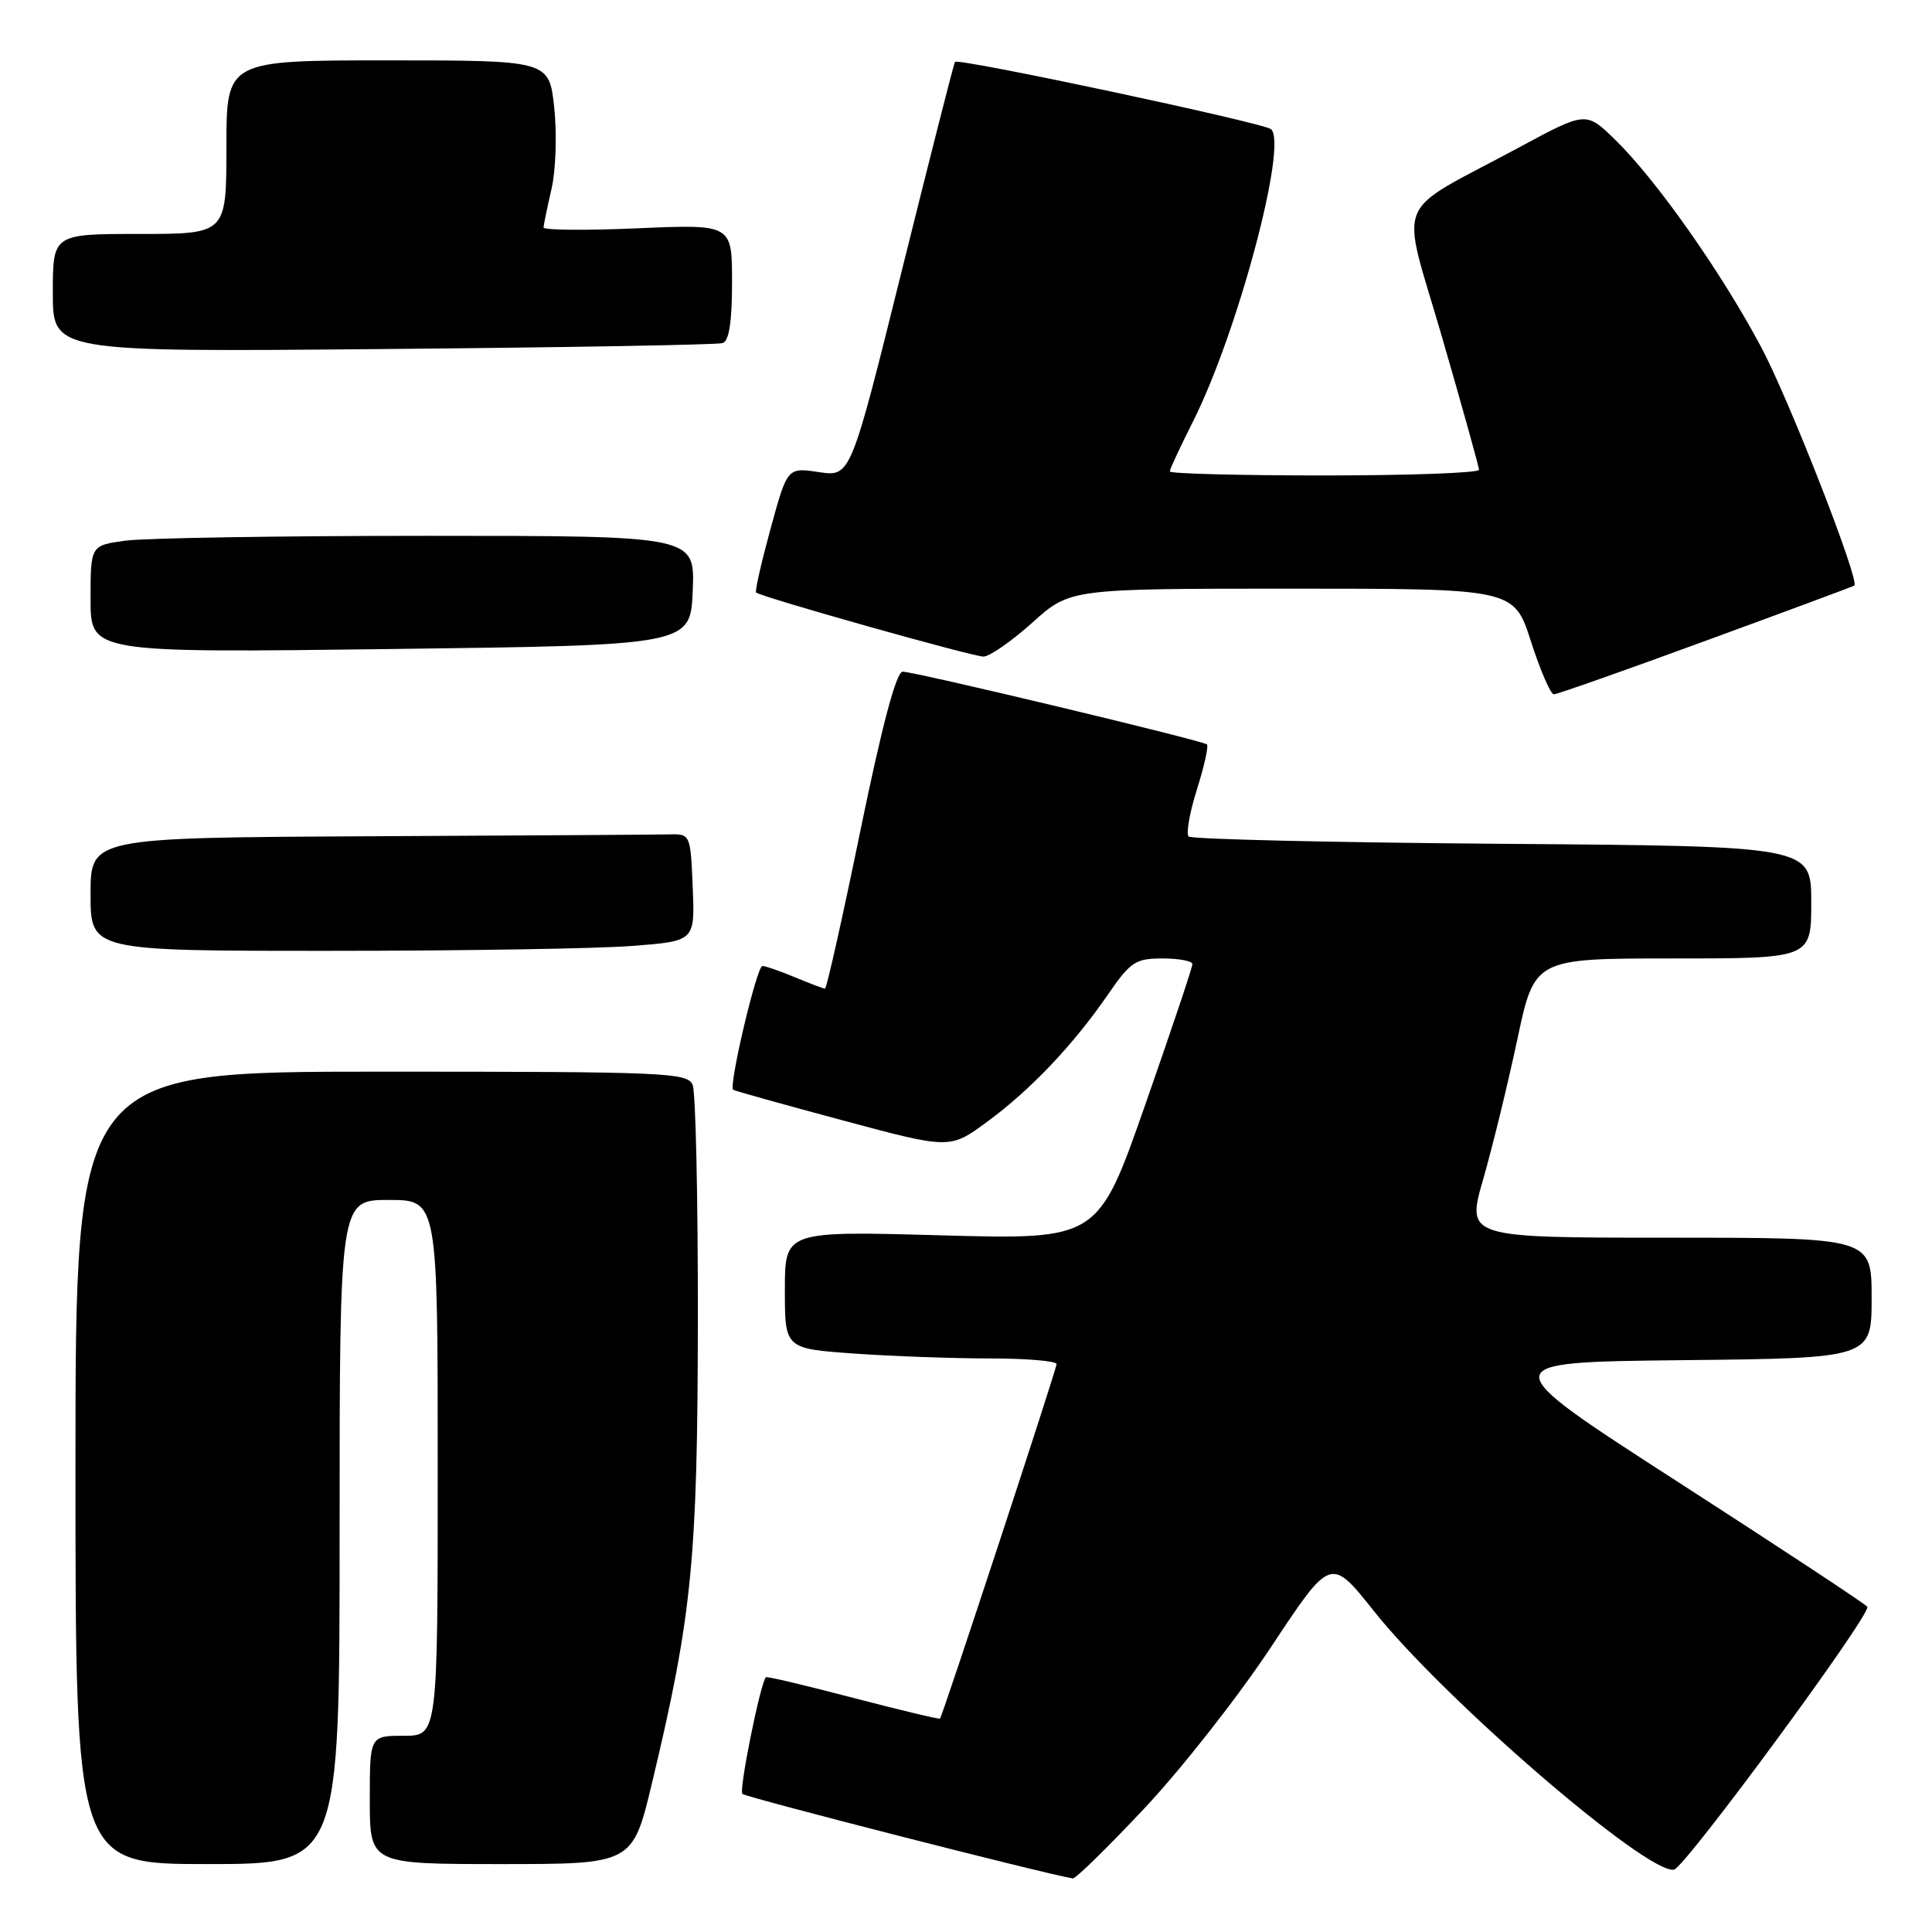 <?xml version="1.0" encoding="UTF-8" standalone="no"?>
<!DOCTYPE svg PUBLIC "-//W3C//DTD SVG 1.1//EN" "http://www.w3.org/Graphics/SVG/1.1/DTD/svg11.dtd" >
<svg xmlns="http://www.w3.org/2000/svg" xmlns:xlink="http://www.w3.org/1999/xlink" version="1.1" viewBox="0 0 256 256">
 <g >
 <path fill="currentColor"
d=" M 151.71 239.54 C 156.60 234.33 164.14 224.72 168.46 218.18 C 176.33 206.29 176.33 206.29 182.02 213.44 C 191.32 225.15 218.28 248.39 221.81 247.74 C 223.26 247.48 247.99 213.86 247.43 212.91 C 247.24 212.58 235.98 205.16 222.41 196.41 C 197.73 180.50 197.73 180.50 222.87 180.23 C 248.00 179.97 248.00 179.97 248.00 171.98 C 248.00 164.00 248.00 164.00 221.15 164.00 C 194.30 164.00 194.30 164.00 196.53 156.25 C 197.76 151.99 199.79 143.66 201.05 137.75 C 203.33 127.00 203.33 127.00 221.67 127.00 C 240.00 127.00 240.00 127.00 240.00 119.56 C 240.00 112.12 240.00 112.12 199.08 111.81 C 176.58 111.64 157.87 111.20 157.50 110.84 C 157.14 110.47 157.63 107.67 158.60 104.60 C 159.57 101.53 160.16 98.85 159.93 98.64 C 159.35 98.12 121.21 89.00 119.61 89.00 C 118.77 89.00 116.89 96.04 114.02 110.00 C 111.65 121.55 109.53 131.00 109.32 131.00 C 109.11 131.00 107.32 130.32 105.35 129.50 C 103.37 128.67 101.43 128.00 101.02 128.00 C 100.28 128.00 96.52 143.92 97.15 144.40 C 97.34 144.54 103.88 146.37 111.68 148.46 C 125.87 152.27 125.87 152.27 130.78 148.66 C 136.54 144.44 142.26 138.41 146.83 131.75 C 149.80 127.44 150.46 127.00 154.05 127.00 C 156.22 127.00 158.00 127.34 158.00 127.75 C 158.01 128.16 155.19 136.55 151.75 146.38 C 145.50 164.26 145.50 164.26 124.75 163.69 C 104.00 163.11 104.00 163.11 104.00 170.90 C 104.00 178.70 104.00 178.70 113.15 179.35 C 118.19 179.71 126.29 180.00 131.15 180.00 C 136.02 180.00 140.00 180.34 140.00 180.75 C 140.00 181.43 124.95 227.20 124.56 227.72 C 124.46 227.84 119.28 226.60 113.03 224.97 C 106.79 223.33 101.59 222.10 101.48 222.24 C 100.70 223.24 97.89 237.22 98.37 237.70 C 98.83 238.16 138.82 248.39 142.16 248.90 C 142.53 248.95 146.83 244.74 151.71 239.54 Z  M 45.00 203.00 C 45.00 159.00 45.00 159.00 51.50 159.00 C 58.00 159.00 58.00 159.00 58.00 194.50 C 58.00 230.00 58.00 230.00 53.50 230.00 C 49.00 230.00 49.00 230.00 49.00 238.50 C 49.00 247.00 49.00 247.00 66.41 247.00 C 83.83 247.00 83.83 247.00 86.41 236.19 C 91.70 214.08 92.43 206.65 92.47 175.00 C 92.49 158.78 92.18 144.71 91.78 143.75 C 91.11 142.12 88.19 142.00 50.53 142.00 C 10.00 142.00 10.00 142.00 10.00 194.50 C 10.00 247.00 10.00 247.00 27.50 247.00 C 45.00 247.00 45.00 247.00 45.00 203.00 Z  M 83.79 125.34 C 92.08 124.70 92.08 124.70 91.79 117.60 C 91.50 110.57 91.47 110.50 88.75 110.56 C 87.24 110.60 69.35 110.71 49.00 110.81 C 12.00 111.00 12.00 111.00 12.00 118.50 C 12.00 126.00 12.00 126.00 43.75 125.99 C 61.21 125.99 79.23 125.70 83.79 125.34 Z  M 226.08 84.88 C 236.76 80.97 245.60 77.69 245.71 77.59 C 246.45 76.96 237.11 53.05 233.39 46.04 C 228.12 36.13 219.51 23.88 214.03 18.53 C 210.16 14.75 210.16 14.75 201.33 19.51 C 184.29 28.69 185.55 25.59 191.10 44.75 C 193.77 53.96 195.96 61.84 195.98 62.25 C 195.99 62.66 186.78 63.00 175.50 63.00 C 164.22 63.00 155.00 62.76 155.00 62.47 C 155.00 62.18 156.38 59.22 158.06 55.89 C 163.97 44.17 170.67 19.12 168.42 17.12 C 167.47 16.28 126.96 7.65 126.54 8.20 C 126.40 8.36 123.24 20.80 119.50 35.84 C 112.71 63.18 112.71 63.18 108.52 62.56 C 104.33 61.93 104.33 61.93 102.10 70.07 C 100.88 74.54 100.01 78.34 100.19 78.51 C 100.78 79.09 128.85 87.00 130.31 87.00 C 131.12 87.00 134.04 84.97 136.79 82.50 C 141.79 78.00 141.79 78.00 171.20 78.00 C 200.61 78.00 200.61 78.00 202.86 85.00 C 204.10 88.85 205.47 92.00 205.89 92.00 C 206.32 92.00 215.41 88.80 226.08 84.88 Z  M 91.79 78.25 C 92.09 71.00 92.09 71.00 56.68 71.00 C 37.21 71.00 19.19 71.29 16.64 71.64 C 12.00 72.27 12.00 72.27 12.00 79.39 C 12.00 86.50 12.00 86.50 51.75 86.00 C 91.50 85.50 91.50 85.50 91.79 78.25 Z  M 95.75 45.46 C 96.61 45.19 97.00 42.65 97.00 37.39 C 97.00 29.71 97.00 29.71 84.50 30.25 C 77.62 30.55 72.01 30.50 72.02 30.14 C 72.04 29.79 72.51 27.49 73.08 25.03 C 73.65 22.56 73.81 17.74 73.44 14.28 C 72.77 8.00 72.77 8.00 51.38 8.00 C 30.00 8.00 30.00 8.00 30.00 19.50 C 30.00 31.00 30.00 31.00 18.50 31.00 C 7.00 31.00 7.00 31.00 7.00 38.82 C 7.00 46.64 7.00 46.64 50.75 46.25 C 74.81 46.04 95.06 45.69 95.75 45.46 Z "/>
</g>
</svg>